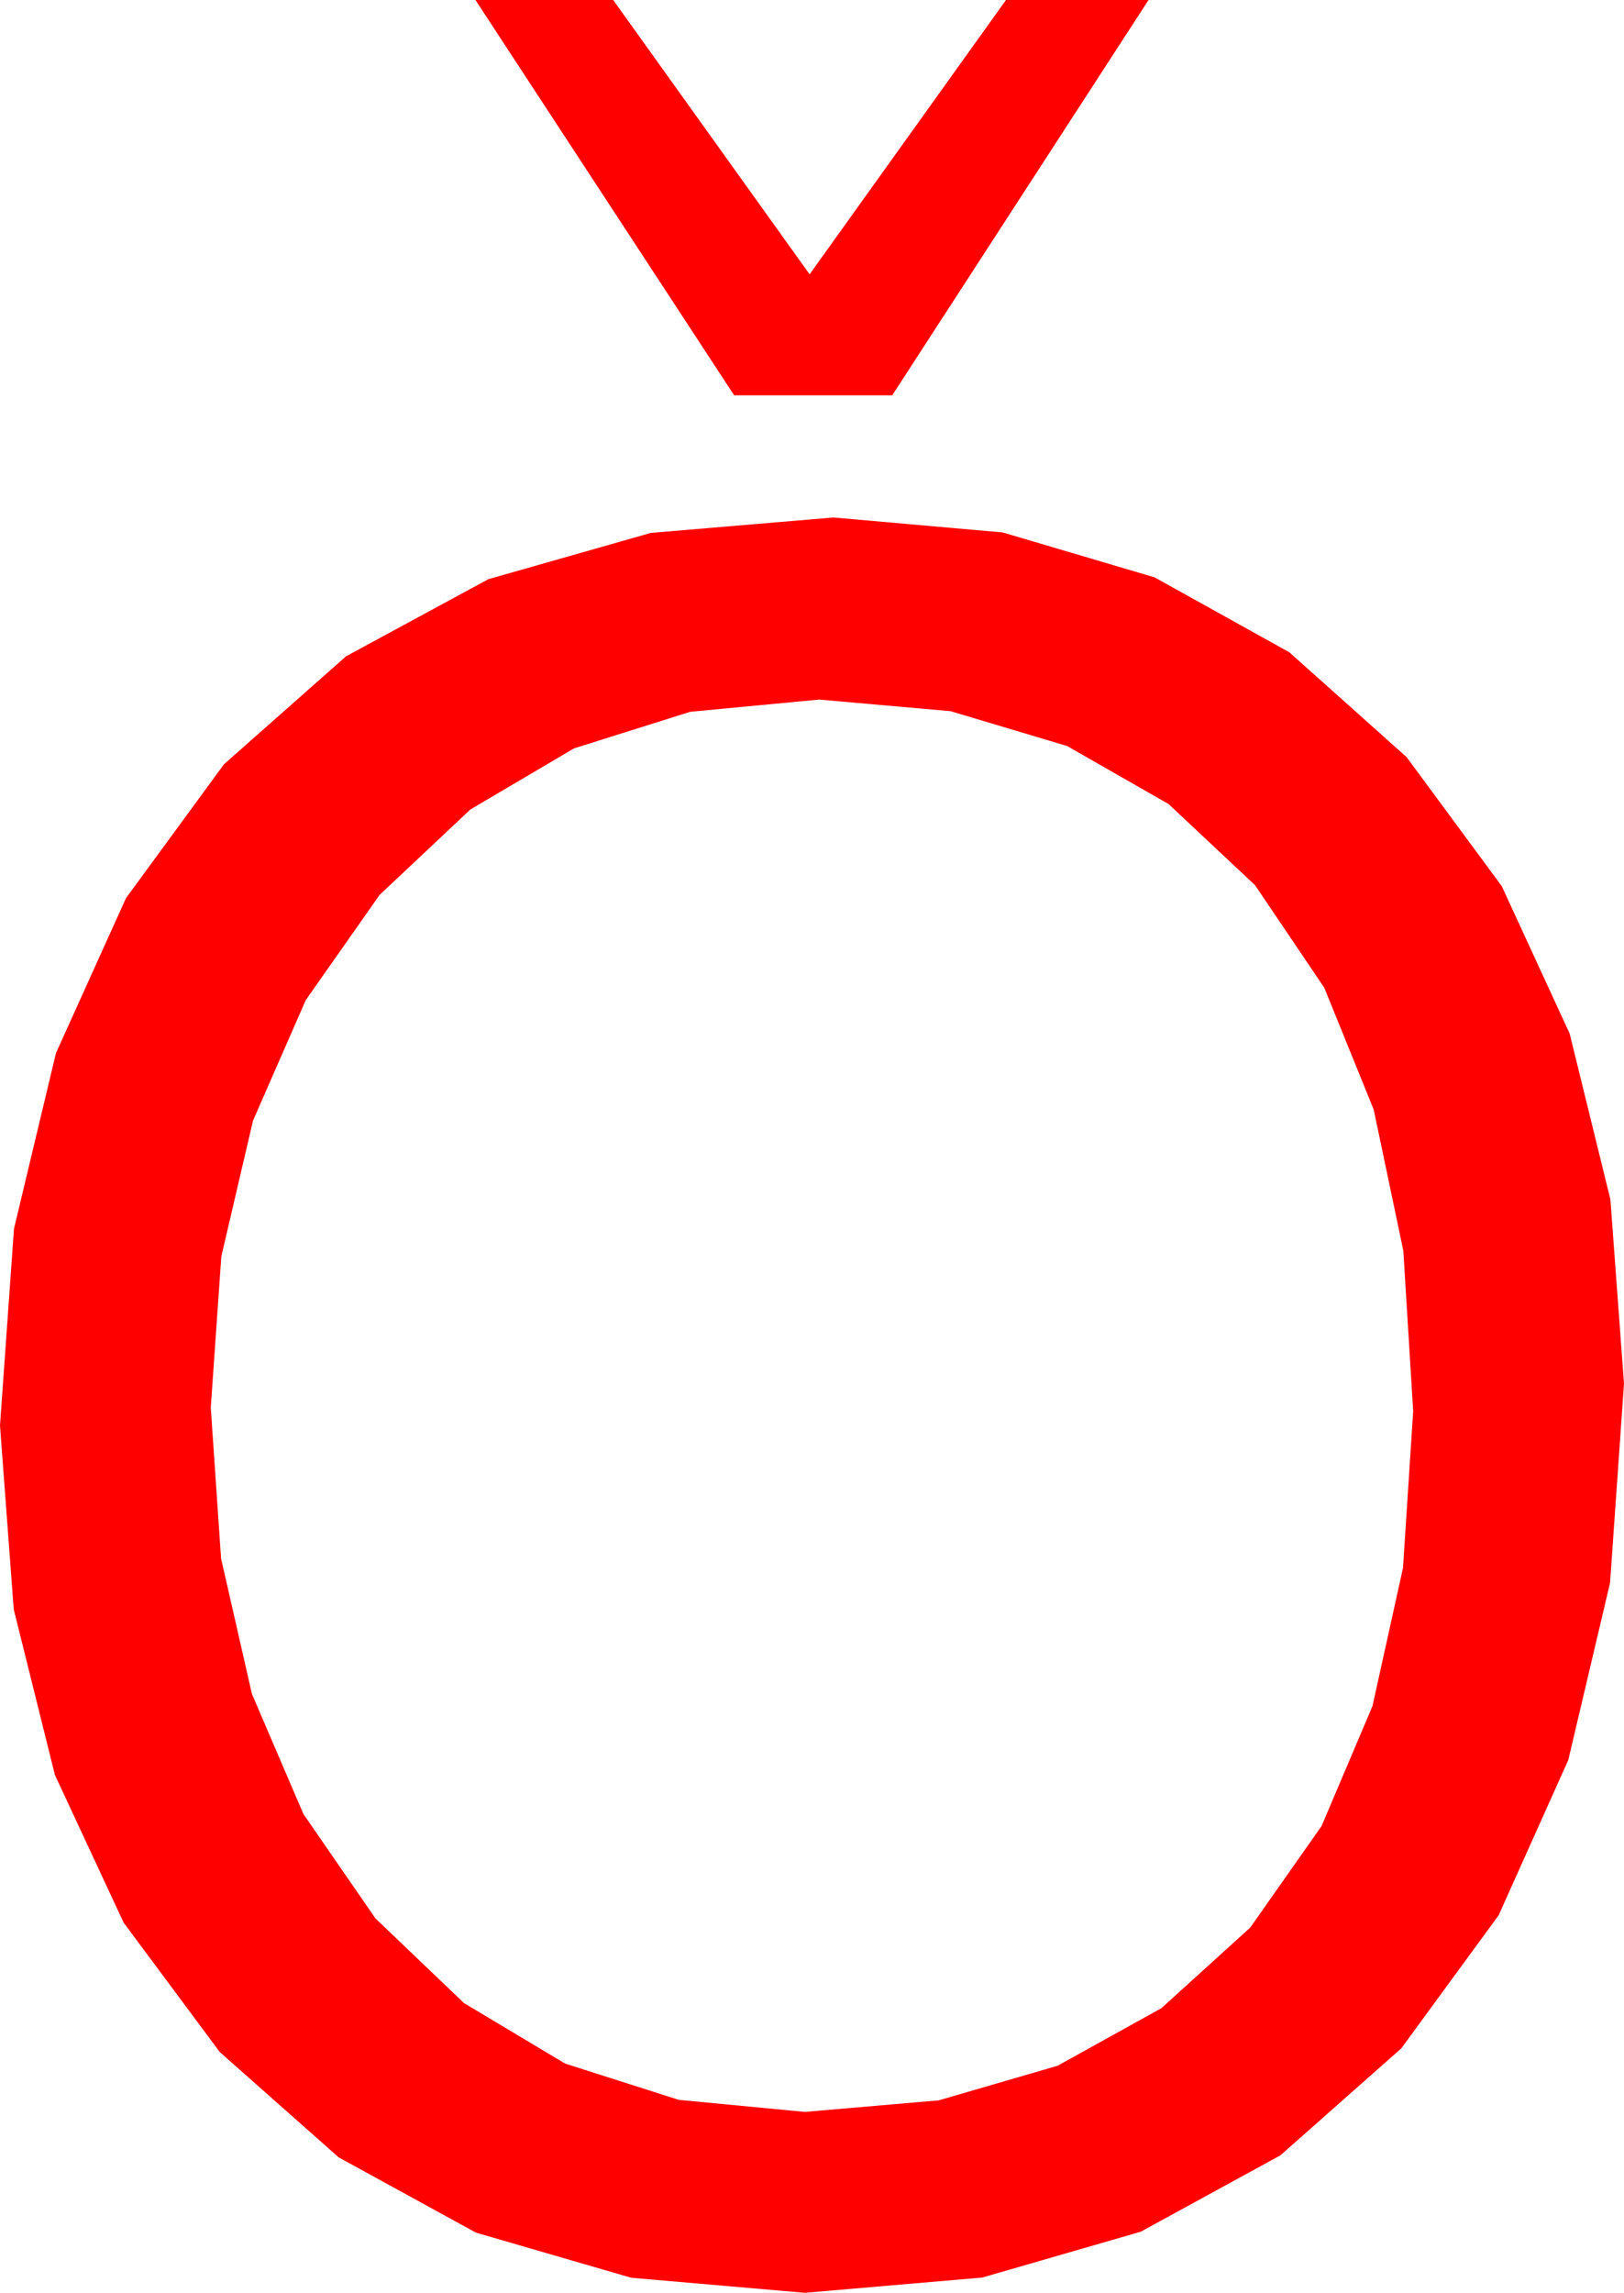 <?xml version="1.0" encoding="utf-8"?>
<!DOCTYPE svg PUBLIC "-//W3C//DTD SVG 1.1//EN" "http://www.w3.org/Graphics/SVG/1.1/DTD/svg11.dtd">
<svg width="39.727" height="56.074" xmlns="http://www.w3.org/2000/svg" xmlns:xlink="http://www.w3.org/1999/xlink" xmlns:xml="http://www.w3.org/XML/1998/namespace" version="1.1">
  <g>
    <g>
      <path style="fill:#FF0000;fill-opacity:1" d="M20.039,17.109L16.884,17.408 14.041,18.303 11.508,19.796 9.287,21.885 7.48,24.459 6.189,27.407 5.414,30.729 5.156,34.424 5.408,38.116 6.163,41.429 7.422,44.364 9.185,46.919 11.352,48.989 13.824,50.468 16.603,51.355 19.688,51.65 22.961,51.368 25.869,50.522 28.411,49.113 30.586,47.139 32.329,44.658 33.574,41.726 34.321,38.344 34.57,34.512 34.329,30.588 33.604,27.136 32.395,24.157 30.703,21.65 28.586,19.664 26.104,18.245 23.254,17.393 20.039,17.109z M20.391,12.656L24.53,13.022 28.246,14.121 31.539,15.952 34.409,18.516 36.736,21.671 38.397,25.276 39.394,29.332 39.727,33.838 39.386,38.71 38.364,43.044 36.661,46.84 34.277,50.098 31.322,52.712 27.905,54.58 24.027,55.701 19.688,56.074 15.442,55.706 11.642,54.602 8.286,52.762 5.376,50.186 3.024,47.02 1.344,43.411 0.336,39.359 0,34.863 0.342,30.051 1.37,25.752 3.082,21.965 5.479,18.691 8.465,16.051 11.946,14.165 15.921,13.033 20.391,12.656z M11.631,0L15,0 19.805,6.709 24.609,0 28.096,0 21.826,9.668 17.959,9.668 11.631,0z" />
    </g>
  </g>
</svg>